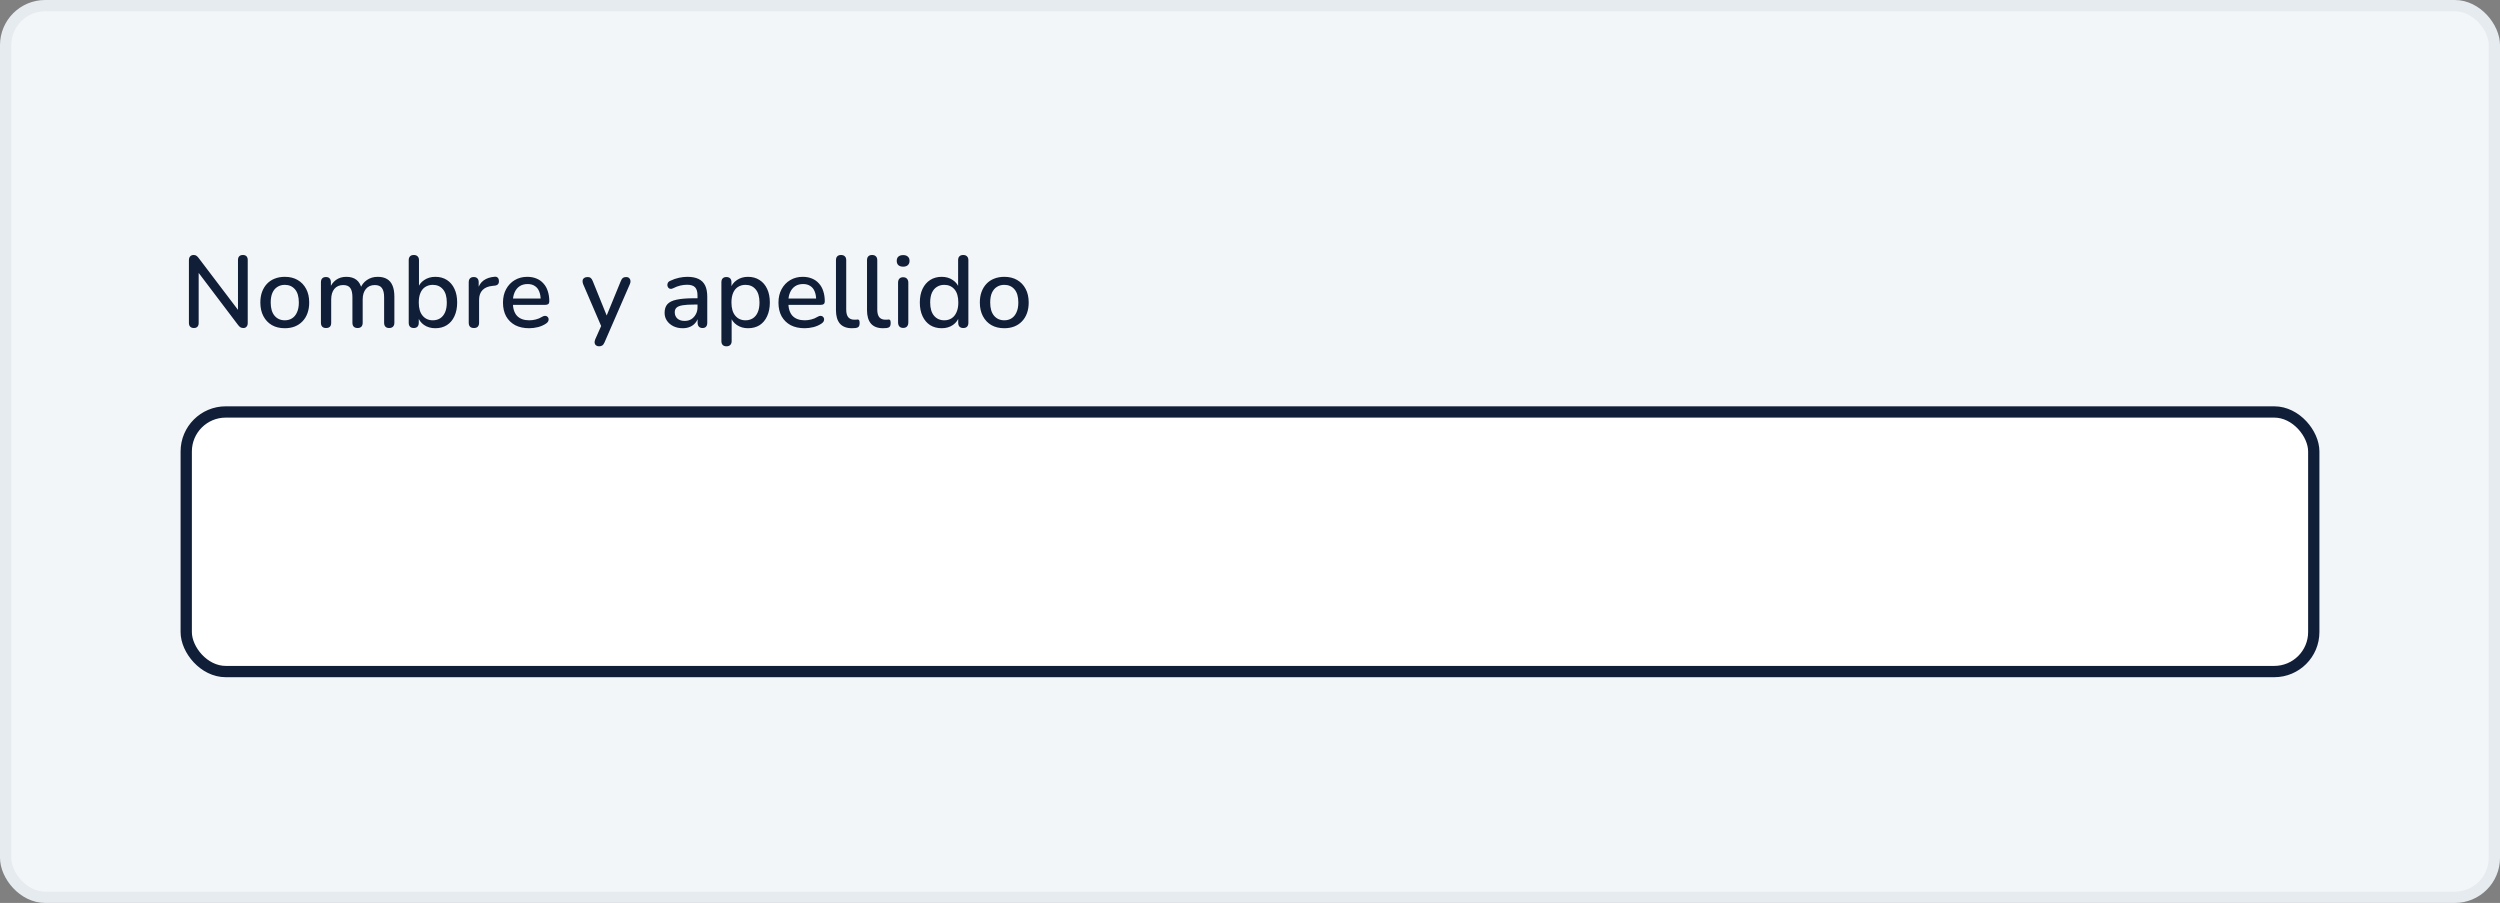 <svg width="443" height="160" viewBox="0 0 443 160" fill="none" xmlns="http://www.w3.org/2000/svg">
<rect x="0" y="0" width="443" height="160" fill="#808080" stroke="none"/>
<rect x="1" y="1" width="441" height="158" rx="7" fill="#F3F6F9"/>
<rect x="1" y="1" width="441" height="158" rx="7" stroke="#E6EBF0" stroke-width="2"/>
<path d="M34.358 58.126C34.082 58.126 33.866 58.048 33.71 57.892C33.554 57.736 33.476 57.514 33.476 57.226V46.12C33.476 45.82 33.548 45.592 33.692 45.436C33.848 45.268 34.052 45.184 34.304 45.184C34.52 45.184 34.682 45.226 34.79 45.31C34.91 45.382 35.048 45.52 35.204 45.724L42.62 55.498H42.17V46.066C42.17 45.79 42.242 45.574 42.386 45.418C42.542 45.262 42.758 45.184 43.034 45.184C43.322 45.184 43.538 45.262 43.682 45.418C43.826 45.574 43.898 45.79 43.898 46.066V57.244C43.898 57.52 43.826 57.736 43.682 57.892C43.55 58.048 43.37 58.126 43.142 58.126C42.926 58.126 42.746 58.084 42.602 58C42.47 57.916 42.326 57.772 42.17 57.568L34.79 47.812H35.204V57.226C35.204 57.514 35.132 57.736 34.988 57.892C34.844 58.048 34.634 58.126 34.358 58.126ZM50.471 58.162C49.583 58.162 48.815 57.976 48.167 57.604C47.531 57.232 47.033 56.704 46.673 56.02C46.313 55.336 46.133 54.532 46.133 53.608C46.133 52.9 46.235 52.27 46.439 51.718C46.643 51.166 46.931 50.692 47.303 50.296C47.687 49.888 48.143 49.582 48.671 49.378C49.211 49.162 49.811 49.054 50.471 49.054C51.347 49.054 52.103 49.24 52.739 49.612C53.387 49.984 53.891 50.512 54.251 51.196C54.611 51.868 54.791 52.672 54.791 53.608C54.791 54.304 54.689 54.934 54.485 55.498C54.281 56.062 53.987 56.542 53.603 56.938C53.231 57.334 52.775 57.64 52.235 57.856C51.707 58.06 51.119 58.162 50.471 58.162ZM50.471 56.758C50.963 56.758 51.395 56.638 51.767 56.398C52.139 56.158 52.427 55.804 52.631 55.336C52.847 54.868 52.955 54.292 52.955 53.608C52.955 52.576 52.727 51.796 52.271 51.268C51.815 50.74 51.215 50.476 50.471 50.476C49.967 50.476 49.529 50.596 49.157 50.836C48.785 51.064 48.491 51.412 48.275 51.88C48.071 52.348 47.969 52.924 47.969 53.608C47.969 54.628 48.197 55.408 48.653 55.948C49.109 56.488 49.715 56.758 50.471 56.758ZM57.769 58.126C57.481 58.126 57.259 58.048 57.103 57.892C56.947 57.724 56.869 57.496 56.869 57.208V50.008C56.869 49.708 56.947 49.48 57.103 49.324C57.259 49.168 57.475 49.09 57.751 49.09C58.039 49.09 58.255 49.168 58.399 49.324C58.555 49.48 58.633 49.708 58.633 50.008V51.484L58.435 51.088C58.675 50.452 59.047 49.954 59.551 49.594C60.055 49.234 60.661 49.054 61.369 49.054C62.101 49.054 62.695 49.228 63.151 49.576C63.607 49.924 63.919 50.458 64.087 51.178H63.835C64.063 50.518 64.453 50.002 65.005 49.63C65.557 49.246 66.199 49.054 66.931 49.054C67.603 49.054 68.155 49.186 68.587 49.45C69.019 49.702 69.343 50.092 69.559 50.62C69.775 51.136 69.883 51.79 69.883 52.582V57.208C69.883 57.496 69.799 57.724 69.631 57.892C69.475 58.048 69.253 58.126 68.965 58.126C68.677 58.126 68.455 58.048 68.299 57.892C68.143 57.724 68.065 57.496 68.065 57.208V52.672C68.065 51.928 67.933 51.382 67.669 51.034C67.417 50.686 66.997 50.512 66.409 50.512C65.749 50.512 65.227 50.74 64.843 51.196C64.459 51.652 64.267 52.282 64.267 53.086V57.208C64.267 57.496 64.189 57.724 64.033 57.892C63.877 58.048 63.655 58.126 63.367 58.126C63.079 58.126 62.851 58.048 62.683 57.892C62.527 57.724 62.449 57.496 62.449 57.208V52.672C62.449 51.928 62.323 51.382 62.071 51.034C61.819 50.686 61.399 50.512 60.811 50.512C60.151 50.512 59.629 50.74 59.245 51.196C58.873 51.652 58.687 52.282 58.687 53.086V57.208C58.687 57.82 58.381 58.126 57.769 58.126ZM77.141 58.162C76.373 58.162 75.707 57.97 75.142 57.586C74.579 57.19 74.201 56.668 74.008 56.02L74.207 55.696V57.208C74.207 57.496 74.129 57.724 73.972 57.892C73.817 58.048 73.6 58.126 73.325 58.126C73.037 58.126 72.814 58.048 72.659 57.892C72.502 57.724 72.424 57.496 72.424 57.208V46.102C72.424 45.802 72.502 45.574 72.659 45.418C72.814 45.262 73.037 45.184 73.325 45.184C73.612 45.184 73.835 45.262 73.99 45.418C74.159 45.574 74.243 45.802 74.243 46.102V51.142H74.026C74.219 50.506 74.597 50.002 75.16 49.63C75.725 49.246 76.385 49.054 77.141 49.054C77.933 49.054 78.617 49.24 79.192 49.612C79.769 49.984 80.213 50.506 80.525 51.178C80.849 51.85 81.01 52.66 81.01 53.608C81.01 54.532 80.849 55.342 80.525 56.038C80.213 56.722 79.763 57.25 79.174 57.622C78.599 57.982 77.921 58.162 77.141 58.162ZM76.691 56.758C77.195 56.758 77.632 56.638 78.004 56.398C78.376 56.158 78.665 55.804 78.868 55.336C79.073 54.868 79.174 54.292 79.174 53.608C79.174 52.576 78.947 51.796 78.49 51.268C78.046 50.74 77.447 50.476 76.691 50.476C76.198 50.476 75.76 50.596 75.376 50.836C75.004 51.064 74.716 51.412 74.513 51.88C74.308 52.348 74.207 52.924 74.207 53.608C74.207 54.628 74.434 55.408 74.891 55.948C75.347 56.488 75.947 56.758 76.691 56.758ZM83.977 58.126C83.677 58.126 83.449 58.048 83.293 57.892C83.137 57.724 83.059 57.496 83.059 57.208V50.008C83.059 49.708 83.137 49.48 83.293 49.324C83.449 49.168 83.665 49.09 83.941 49.09C84.229 49.09 84.445 49.168 84.589 49.324C84.745 49.48 84.823 49.708 84.823 50.008V51.322H84.643C84.835 50.602 85.189 50.056 85.705 49.684C86.221 49.312 86.881 49.096 87.685 49.036C87.901 49.024 88.069 49.078 88.189 49.198C88.321 49.318 88.393 49.504 88.405 49.756C88.429 50.008 88.375 50.212 88.243 50.368C88.111 50.512 87.907 50.596 87.631 50.62L87.289 50.656C86.509 50.728 85.915 50.974 85.507 51.394C85.099 51.814 84.895 52.39 84.895 53.122V57.208C84.895 57.496 84.817 57.724 84.661 57.892C84.517 58.048 84.289 58.126 83.977 58.126ZM93.773 58.162C92.813 58.162 91.985 57.982 91.289 57.622C90.605 57.25 90.071 56.728 89.687 56.056C89.315 55.372 89.129 54.562 89.129 53.626C89.129 52.714 89.315 51.916 89.687 51.232C90.059 50.548 90.569 50.014 91.217 49.63C91.865 49.246 92.603 49.054 93.431 49.054C94.043 49.054 94.589 49.156 95.069 49.36C95.549 49.552 95.957 49.84 96.293 50.224C96.641 50.596 96.899 51.052 97.067 51.592C97.247 52.132 97.337 52.738 97.337 53.41C97.337 53.614 97.277 53.77 97.157 53.878C97.037 53.974 96.857 54.022 96.617 54.022H90.569V52.906H96.113L95.807 53.158C95.807 52.558 95.717 52.048 95.537 51.628C95.369 51.208 95.111 50.89 94.763 50.674C94.427 50.446 94.007 50.332 93.503 50.332C92.939 50.332 92.459 50.464 92.063 50.728C91.679 50.992 91.385 51.358 91.181 51.826C90.977 52.294 90.875 52.84 90.875 53.464V53.572C90.875 54.628 91.121 55.426 91.613 55.966C92.117 56.494 92.843 56.758 93.791 56.758C94.151 56.758 94.529 56.71 94.925 56.614C95.333 56.518 95.717 56.356 96.077 56.128C96.281 56.008 96.461 55.954 96.617 55.966C96.785 55.978 96.917 56.032 97.013 56.128C97.121 56.224 97.187 56.344 97.211 56.488C97.235 56.632 97.211 56.782 97.139 56.938C97.067 57.082 96.941 57.214 96.761 57.334C96.353 57.61 95.879 57.82 95.339 57.964C94.799 58.096 94.277 58.162 93.773 58.162ZM106.135 61.366C105.919 61.366 105.739 61.306 105.595 61.186C105.463 61.078 105.385 60.928 105.361 60.736C105.349 60.556 105.385 60.358 105.469 60.142L106.693 57.388V58.162L103.327 50.332C103.243 50.116 103.213 49.912 103.237 49.72C103.261 49.528 103.351 49.378 103.507 49.27C103.663 49.15 103.873 49.09 104.137 49.09C104.365 49.09 104.545 49.144 104.677 49.252C104.809 49.36 104.929 49.546 105.037 49.81L107.755 56.524H107.251L110.005 49.81C110.113 49.534 110.239 49.348 110.383 49.252C110.527 49.144 110.725 49.09 110.977 49.09C111.193 49.09 111.361 49.15 111.481 49.27C111.613 49.378 111.691 49.528 111.715 49.72C111.751 49.9 111.721 50.098 111.625 50.314L107.125 60.664C107.005 60.94 106.867 61.126 106.711 61.222C106.567 61.318 106.375 61.366 106.135 61.366ZM120.971 58.162C120.359 58.162 119.807 58.042 119.315 57.802C118.835 57.562 118.457 57.238 118.181 56.83C117.905 56.422 117.767 55.96 117.767 55.444C117.767 54.796 117.929 54.286 118.253 53.914C118.589 53.53 119.135 53.26 119.891 53.104C120.659 52.936 121.691 52.852 122.987 52.852H123.833V53.968H123.005C122.141 53.968 121.457 54.01 120.953 54.094C120.449 54.178 120.089 54.322 119.873 54.526C119.669 54.718 119.567 54.988 119.567 55.336C119.567 55.792 119.723 56.164 120.035 56.452C120.347 56.728 120.779 56.866 121.331 56.866C121.775 56.866 122.165 56.764 122.501 56.56C122.837 56.344 123.101 56.056 123.293 55.696C123.497 55.336 123.599 54.922 123.599 54.454V52.384C123.599 51.7 123.455 51.208 123.167 50.908C122.879 50.608 122.405 50.458 121.745 50.458C121.361 50.458 120.959 50.506 120.539 50.602C120.131 50.698 119.705 50.86 119.261 51.088C119.057 51.184 118.883 51.214 118.739 51.178C118.595 51.142 118.481 51.064 118.397 50.944C118.313 50.812 118.265 50.674 118.253 50.53C118.253 50.374 118.289 50.224 118.361 50.08C118.445 49.936 118.583 49.828 118.775 49.756C119.303 49.504 119.825 49.324 120.341 49.216C120.857 49.108 121.343 49.054 121.799 49.054C122.603 49.054 123.263 49.18 123.779 49.432C124.307 49.684 124.697 50.068 124.949 50.584C125.201 51.1 125.327 51.766 125.327 52.582V57.208C125.327 57.496 125.255 57.724 125.111 57.892C124.967 58.048 124.757 58.126 124.481 58.126C124.217 58.126 124.007 58.048 123.851 57.892C123.695 57.724 123.617 57.496 123.617 57.208V56.038H123.779C123.683 56.482 123.503 56.866 123.239 57.19C122.987 57.502 122.669 57.742 122.285 57.91C121.901 58.078 121.463 58.162 120.971 58.162ZM128.731 61.366C128.443 61.366 128.221 61.288 128.065 61.132C127.909 60.976 127.831 60.748 127.831 60.448V50.008C127.831 49.708 127.909 49.48 128.065 49.324C128.221 49.168 128.437 49.09 128.713 49.09C129.001 49.09 129.223 49.168 129.379 49.324C129.535 49.48 129.613 49.708 129.613 50.008V51.574L129.415 51.196C129.607 50.548 129.985 50.032 130.549 49.648C131.113 49.252 131.779 49.054 132.547 49.054C133.327 49.054 134.005 49.24 134.581 49.612C135.169 49.984 135.619 50.506 135.931 51.178C136.255 51.85 136.417 52.66 136.417 53.608C136.417 54.532 136.255 55.342 135.931 56.038C135.619 56.722 135.175 57.25 134.599 57.622C134.023 57.982 133.339 58.162 132.547 58.162C131.791 58.162 131.131 57.97 130.567 57.586C130.003 57.202 129.625 56.692 129.433 56.056H129.649V60.448C129.649 60.748 129.565 60.976 129.397 61.132C129.241 61.288 129.019 61.366 128.731 61.366ZM132.097 56.758C132.601 56.758 133.039 56.638 133.411 56.398C133.783 56.158 134.071 55.804 134.275 55.336C134.479 54.868 134.581 54.292 134.581 53.608C134.581 52.576 134.353 51.796 133.897 51.268C133.453 50.74 132.853 50.476 132.097 50.476C131.605 50.476 131.167 50.596 130.783 50.836C130.411 51.064 130.123 51.412 129.919 51.88C129.715 52.348 129.613 52.924 129.613 53.608C129.613 54.628 129.841 55.408 130.297 55.948C130.753 56.488 131.353 56.758 132.097 56.758ZM142.588 58.162C141.628 58.162 140.8 57.982 140.104 57.622C139.42 57.25 138.886 56.728 138.502 56.056C138.13 55.372 137.944 54.562 137.944 53.626C137.944 52.714 138.13 51.916 138.502 51.232C138.874 50.548 139.384 50.014 140.032 49.63C140.68 49.246 141.418 49.054 142.246 49.054C142.858 49.054 143.404 49.156 143.884 49.36C144.364 49.552 144.772 49.84 145.108 50.224C145.456 50.596 145.714 51.052 145.882 51.592C146.062 52.132 146.152 52.738 146.152 53.41C146.152 53.614 146.092 53.77 145.972 53.878C145.852 53.974 145.672 54.022 145.432 54.022H139.384V52.906H144.928L144.622 53.158C144.622 52.558 144.532 52.048 144.352 51.628C144.184 51.208 143.926 50.89 143.578 50.674C143.242 50.446 142.822 50.332 142.318 50.332C141.754 50.332 141.274 50.464 140.878 50.728C140.494 50.992 140.2 51.358 139.996 51.826C139.792 52.294 139.69 52.84 139.69 53.464V53.572C139.69 54.628 139.936 55.426 140.428 55.966C140.932 56.494 141.658 56.758 142.606 56.758C142.966 56.758 143.344 56.71 143.74 56.614C144.148 56.518 144.532 56.356 144.892 56.128C145.096 56.008 145.276 55.954 145.432 55.966C145.6 55.978 145.732 56.032 145.828 56.128C145.936 56.224 146.002 56.344 146.026 56.488C146.05 56.632 146.026 56.782 145.954 56.938C145.882 57.082 145.756 57.214 145.576 57.334C145.168 57.61 144.694 57.82 144.154 57.964C143.614 58.096 143.092 58.162 142.588 58.162ZM150.959 58.162C150.023 58.162 149.315 57.892 148.835 57.352C148.367 56.8 148.133 56.008 148.133 54.976V46.102C148.133 45.802 148.211 45.574 148.367 45.418C148.523 45.262 148.745 45.184 149.033 45.184C149.321 45.184 149.543 45.262 149.699 45.418C149.867 45.574 149.951 45.802 149.951 46.102V54.868C149.951 55.468 150.071 55.918 150.311 56.218C150.563 56.506 150.923 56.65 151.391 56.65C151.499 56.65 151.595 56.65 151.679 56.65C151.763 56.638 151.847 56.626 151.931 56.614C152.075 56.602 152.177 56.644 152.237 56.74C152.297 56.824 152.327 57.004 152.327 57.28C152.327 57.532 152.273 57.73 152.165 57.874C152.057 58.006 151.883 58.09 151.643 58.126C151.535 58.138 151.421 58.144 151.301 58.144C151.181 58.156 151.067 58.162 150.959 58.162ZM156.461 58.162C155.525 58.162 154.817 57.892 154.337 57.352C153.869 56.8 153.635 56.008 153.635 54.976V46.102C153.635 45.802 153.713 45.574 153.869 45.418C154.025 45.262 154.247 45.184 154.535 45.184C154.823 45.184 155.045 45.262 155.201 45.418C155.369 45.574 155.453 45.802 155.453 46.102V54.868C155.453 55.468 155.573 55.918 155.813 56.218C156.065 56.506 156.425 56.65 156.893 56.65C157.001 56.65 157.097 56.65 157.181 56.65C157.265 56.638 157.349 56.626 157.433 56.614C157.577 56.602 157.679 56.644 157.739 56.74C157.799 56.824 157.829 57.004 157.829 57.28C157.829 57.532 157.775 57.73 157.667 57.874C157.559 58.006 157.385 58.09 157.145 58.126C157.037 58.138 156.923 58.144 156.803 58.144C156.683 58.156 156.569 58.162 156.461 58.162ZM160.037 58.108C159.749 58.108 159.527 58.024 159.371 57.856C159.215 57.676 159.137 57.43 159.137 57.118V50.098C159.137 49.786 159.215 49.546 159.371 49.378C159.527 49.21 159.749 49.126 160.037 49.126C160.325 49.126 160.547 49.21 160.703 49.378C160.871 49.546 160.955 49.786 160.955 50.098V57.118C160.955 57.43 160.877 57.676 160.721 57.856C160.565 58.024 160.337 58.108 160.037 58.108ZM160.037 47.254C159.677 47.254 159.395 47.164 159.191 46.984C158.999 46.804 158.903 46.552 158.903 46.228C158.903 45.892 158.999 45.64 159.191 45.472C159.395 45.292 159.677 45.202 160.037 45.202C160.397 45.202 160.673 45.292 160.865 45.472C161.069 45.64 161.171 45.892 161.171 46.228C161.171 46.552 161.069 46.804 160.865 46.984C160.673 47.164 160.397 47.254 160.037 47.254ZM166.862 58.162C166.094 58.162 165.416 57.982 164.828 57.622C164.252 57.25 163.802 56.722 163.478 56.038C163.154 55.342 162.992 54.532 162.992 53.608C162.992 52.66 163.154 51.85 163.478 51.178C163.802 50.506 164.252 49.984 164.828 49.612C165.416 49.24 166.094 49.054 166.862 49.054C167.63 49.054 168.29 49.246 168.842 49.63C169.406 50.002 169.784 50.506 169.976 51.142H169.778V46.102C169.778 45.802 169.856 45.574 170.012 45.418C170.168 45.262 170.39 45.184 170.678 45.184C170.966 45.184 171.188 45.262 171.344 45.418C171.512 45.574 171.596 45.802 171.596 46.102V57.208C171.596 57.496 171.518 57.724 171.362 57.892C171.206 58.048 170.984 58.126 170.696 58.126C170.408 58.126 170.186 58.048 170.03 57.892C169.874 57.724 169.796 57.496 169.796 57.208V55.624L169.994 56.02C169.802 56.668 169.424 57.19 168.86 57.586C168.308 57.97 167.642 58.162 166.862 58.162ZM167.33 56.758C167.822 56.758 168.254 56.638 168.626 56.398C168.998 56.158 169.286 55.804 169.49 55.336C169.706 54.868 169.814 54.292 169.814 53.608C169.814 52.576 169.586 51.796 169.13 51.268C168.674 50.74 168.074 50.476 167.33 50.476C166.826 50.476 166.388 50.596 166.016 50.836C165.644 51.064 165.35 51.412 165.134 51.88C164.93 52.348 164.828 52.924 164.828 53.608C164.828 54.628 165.056 55.408 165.512 55.948C165.968 56.488 166.574 56.758 167.33 56.758ZM177.965 58.162C177.077 58.162 176.309 57.976 175.661 57.604C175.025 57.232 174.527 56.704 174.167 56.02C173.807 55.336 173.627 54.532 173.627 53.608C173.627 52.9 173.729 52.27 173.933 51.718C174.137 51.166 174.425 50.692 174.797 50.296C175.181 49.888 175.637 49.582 176.165 49.378C176.705 49.162 177.305 49.054 177.965 49.054C178.841 49.054 179.597 49.24 180.233 49.612C180.881 49.984 181.385 50.512 181.745 51.196C182.105 51.868 182.285 52.672 182.285 53.608C182.285 54.304 182.183 54.934 181.979 55.498C181.775 56.062 181.481 56.542 181.097 56.938C180.725 57.334 180.269 57.64 179.729 57.856C179.201 58.06 178.613 58.162 177.965 58.162ZM177.965 56.758C178.457 56.758 178.889 56.638 179.261 56.398C179.633 56.158 179.921 55.804 180.125 55.336C180.341 54.868 180.449 54.292 180.449 53.608C180.449 52.576 180.221 51.796 179.765 51.268C179.309 50.74 178.709 50.476 177.965 50.476C177.461 50.476 177.023 50.596 176.651 50.836C176.279 51.064 175.985 51.412 175.769 51.88C175.565 52.348 175.463 52.924 175.463 53.608C175.463 54.628 175.691 55.408 176.147 55.948C176.603 56.488 177.209 56.758 177.965 56.758Z" fill="#101E37"/>
<rect x="33" y="73" width="377" height="46" rx="7" fill="white"/>
<rect x="33" y="73" width="377" height="46" rx="7" stroke="#101E37" stroke-width="2"/>
</svg>
